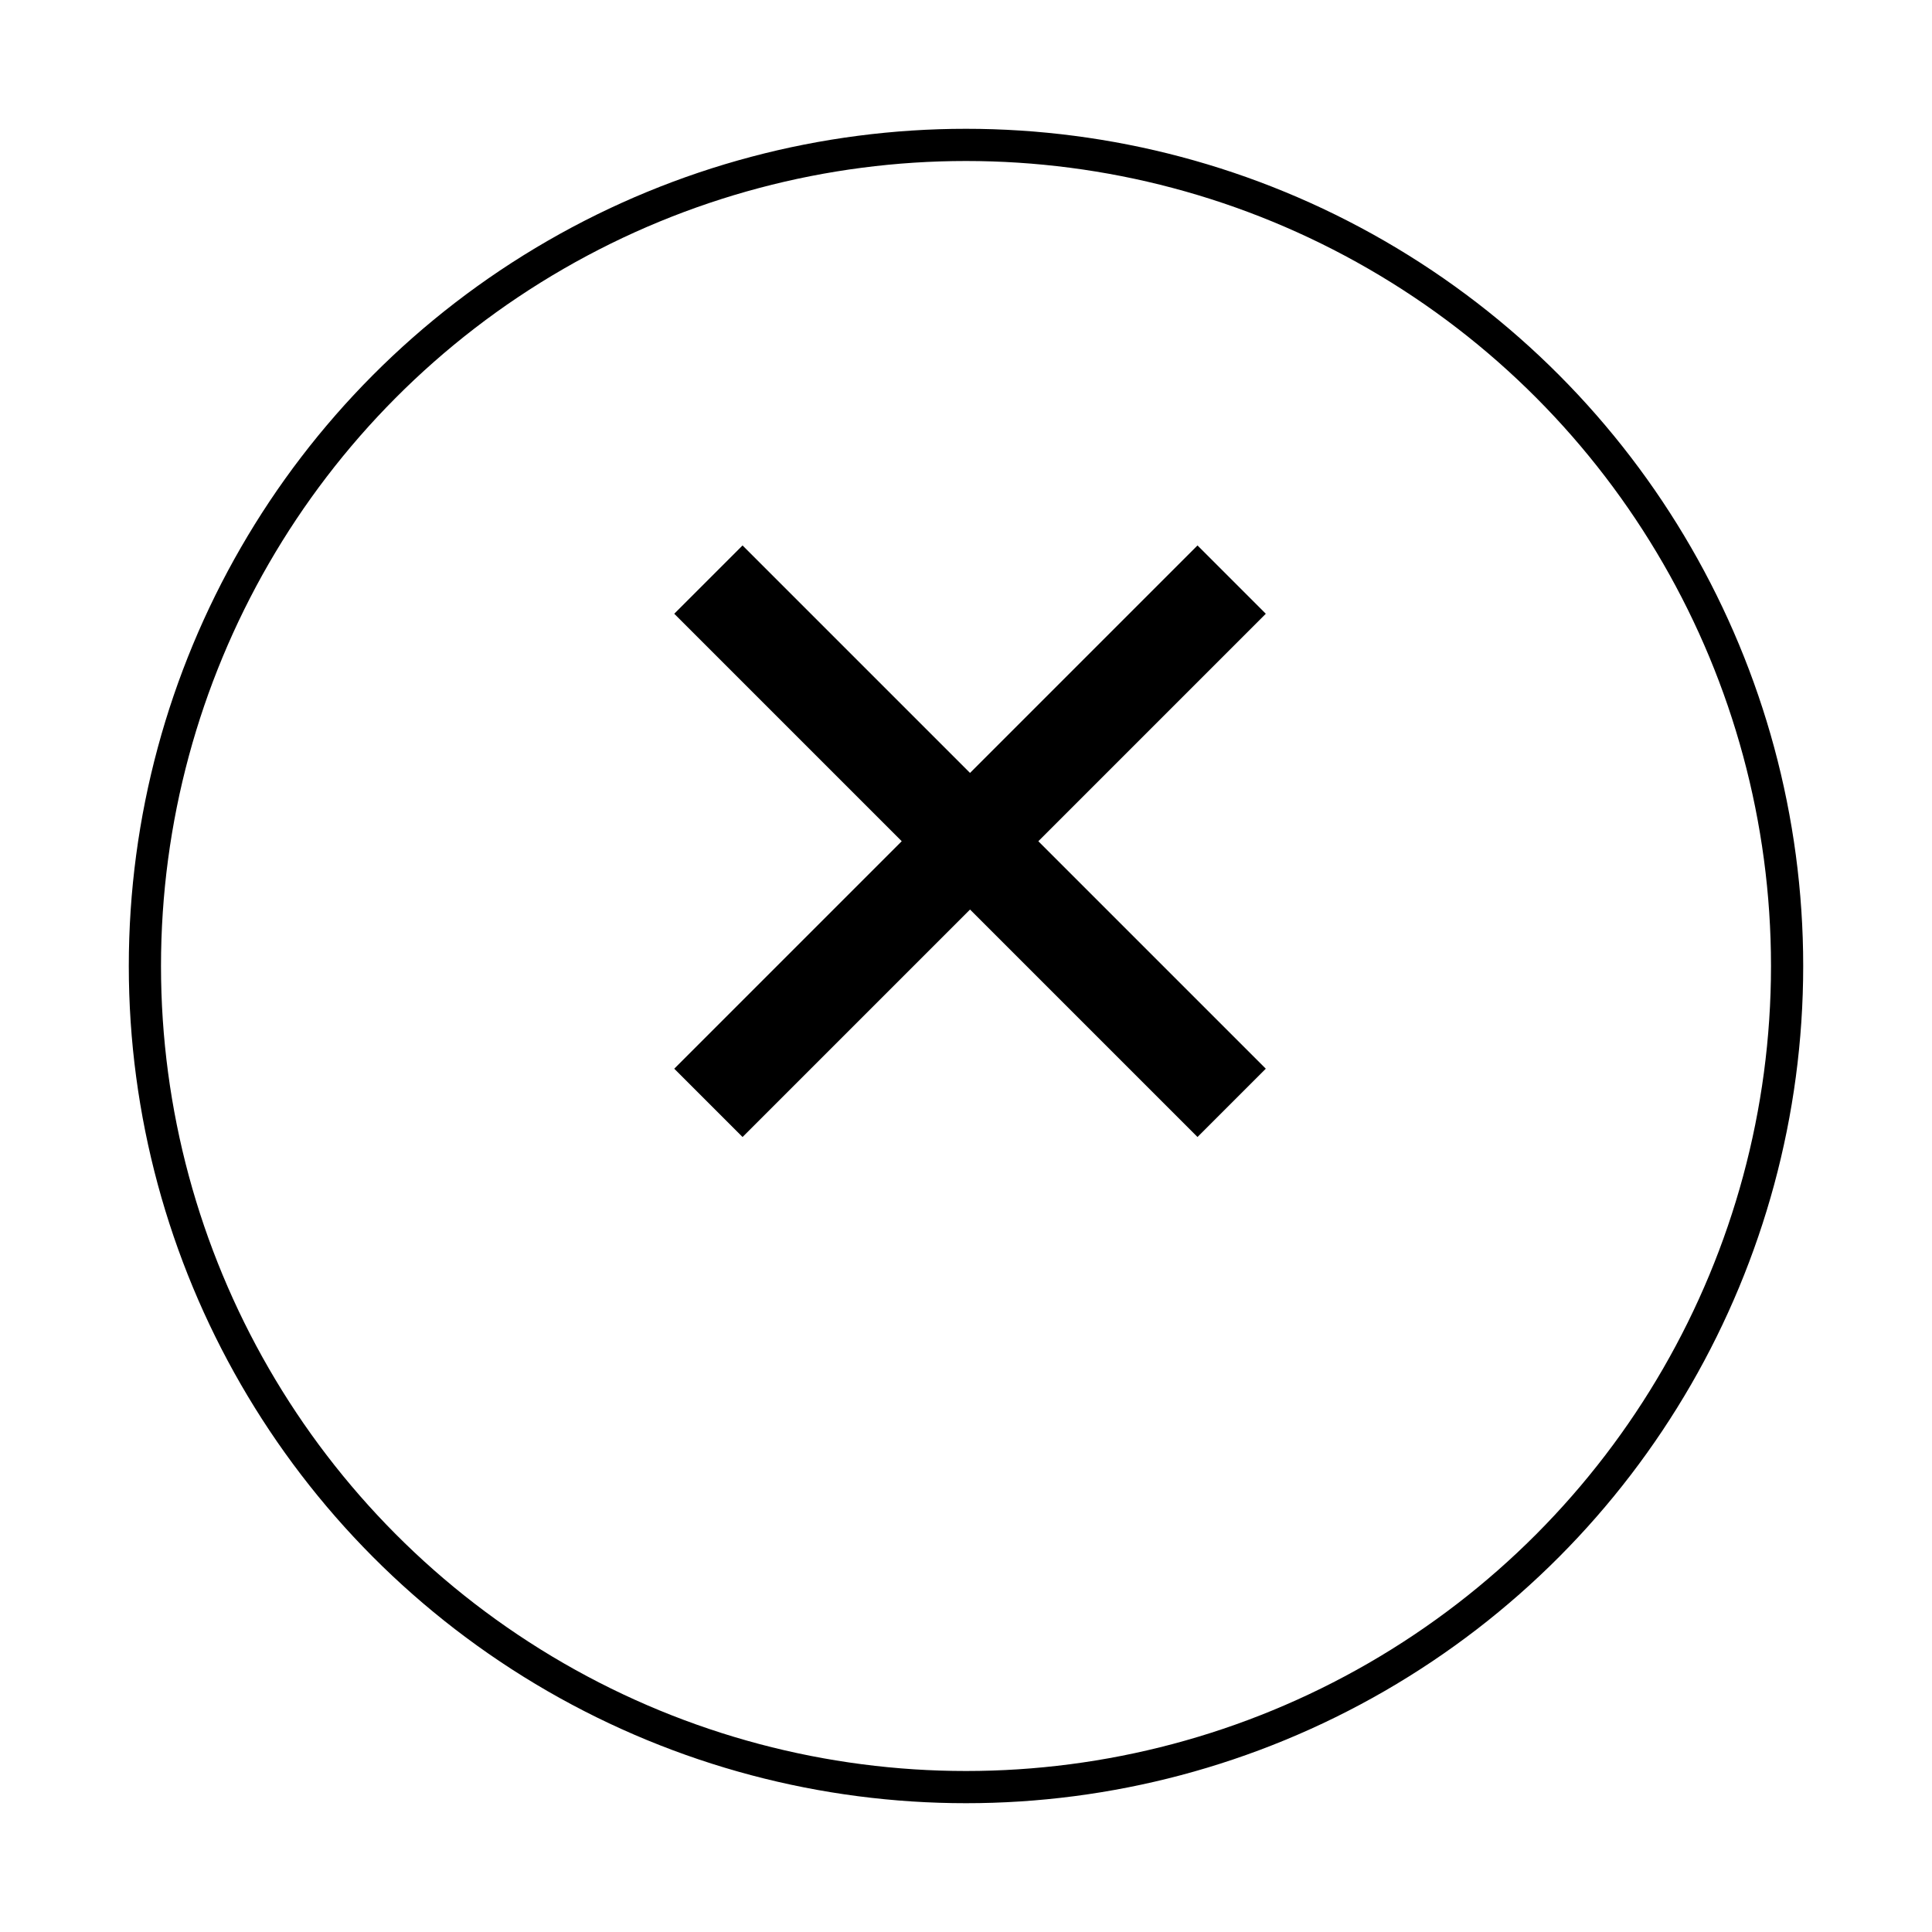 <svg width="60" height="60" viewBox="0 0 60 60" fill="none" xmlns="http://www.w3.org/2000/svg">
<g filter="url(#filter0_d_210_1949)">
<circle cx="30" cy="26" r="26" fill="white"/>
<circle cx="30" cy="26" r="25.5" stroke="black"/>
</g>
<path d="M22 18L38.25 34.25M38.25 18L22 34.25" stroke="black" stroke-width="3"/>
<defs>
<filter id="filter0_d_210_1949" x="0" y="0" width="60" height="60" filterUnits="userSpaceOnUse" color-interpolation-filters="sRGB">
<feFlood flood-opacity="0" result="BackgroundImageFix"/>
<feColorMatrix in="SourceAlpha" type="matrix" values="0 0 0 0 0 0 0 0 0 0 0 0 0 0 0 0 0 0 127 0" result="hardAlpha"/>
<feOffset dy="4"/>
<feGaussianBlur stdDeviation="2"/>
<feComposite in2="hardAlpha" operator="out"/>
<feColorMatrix type="matrix" values="0 0 0 0 0 0 0 0 0 0 0 0 0 0 0 0 0 0 0.08 0"/>
<feBlend mode="normal" in2="BackgroundImageFix" result="effect1_dropShadow_210_1949"/>
<feBlend mode="normal" in="SourceGraphic" in2="effect1_dropShadow_210_1949" result="shape"/>
</filter>
</defs>
</svg>
